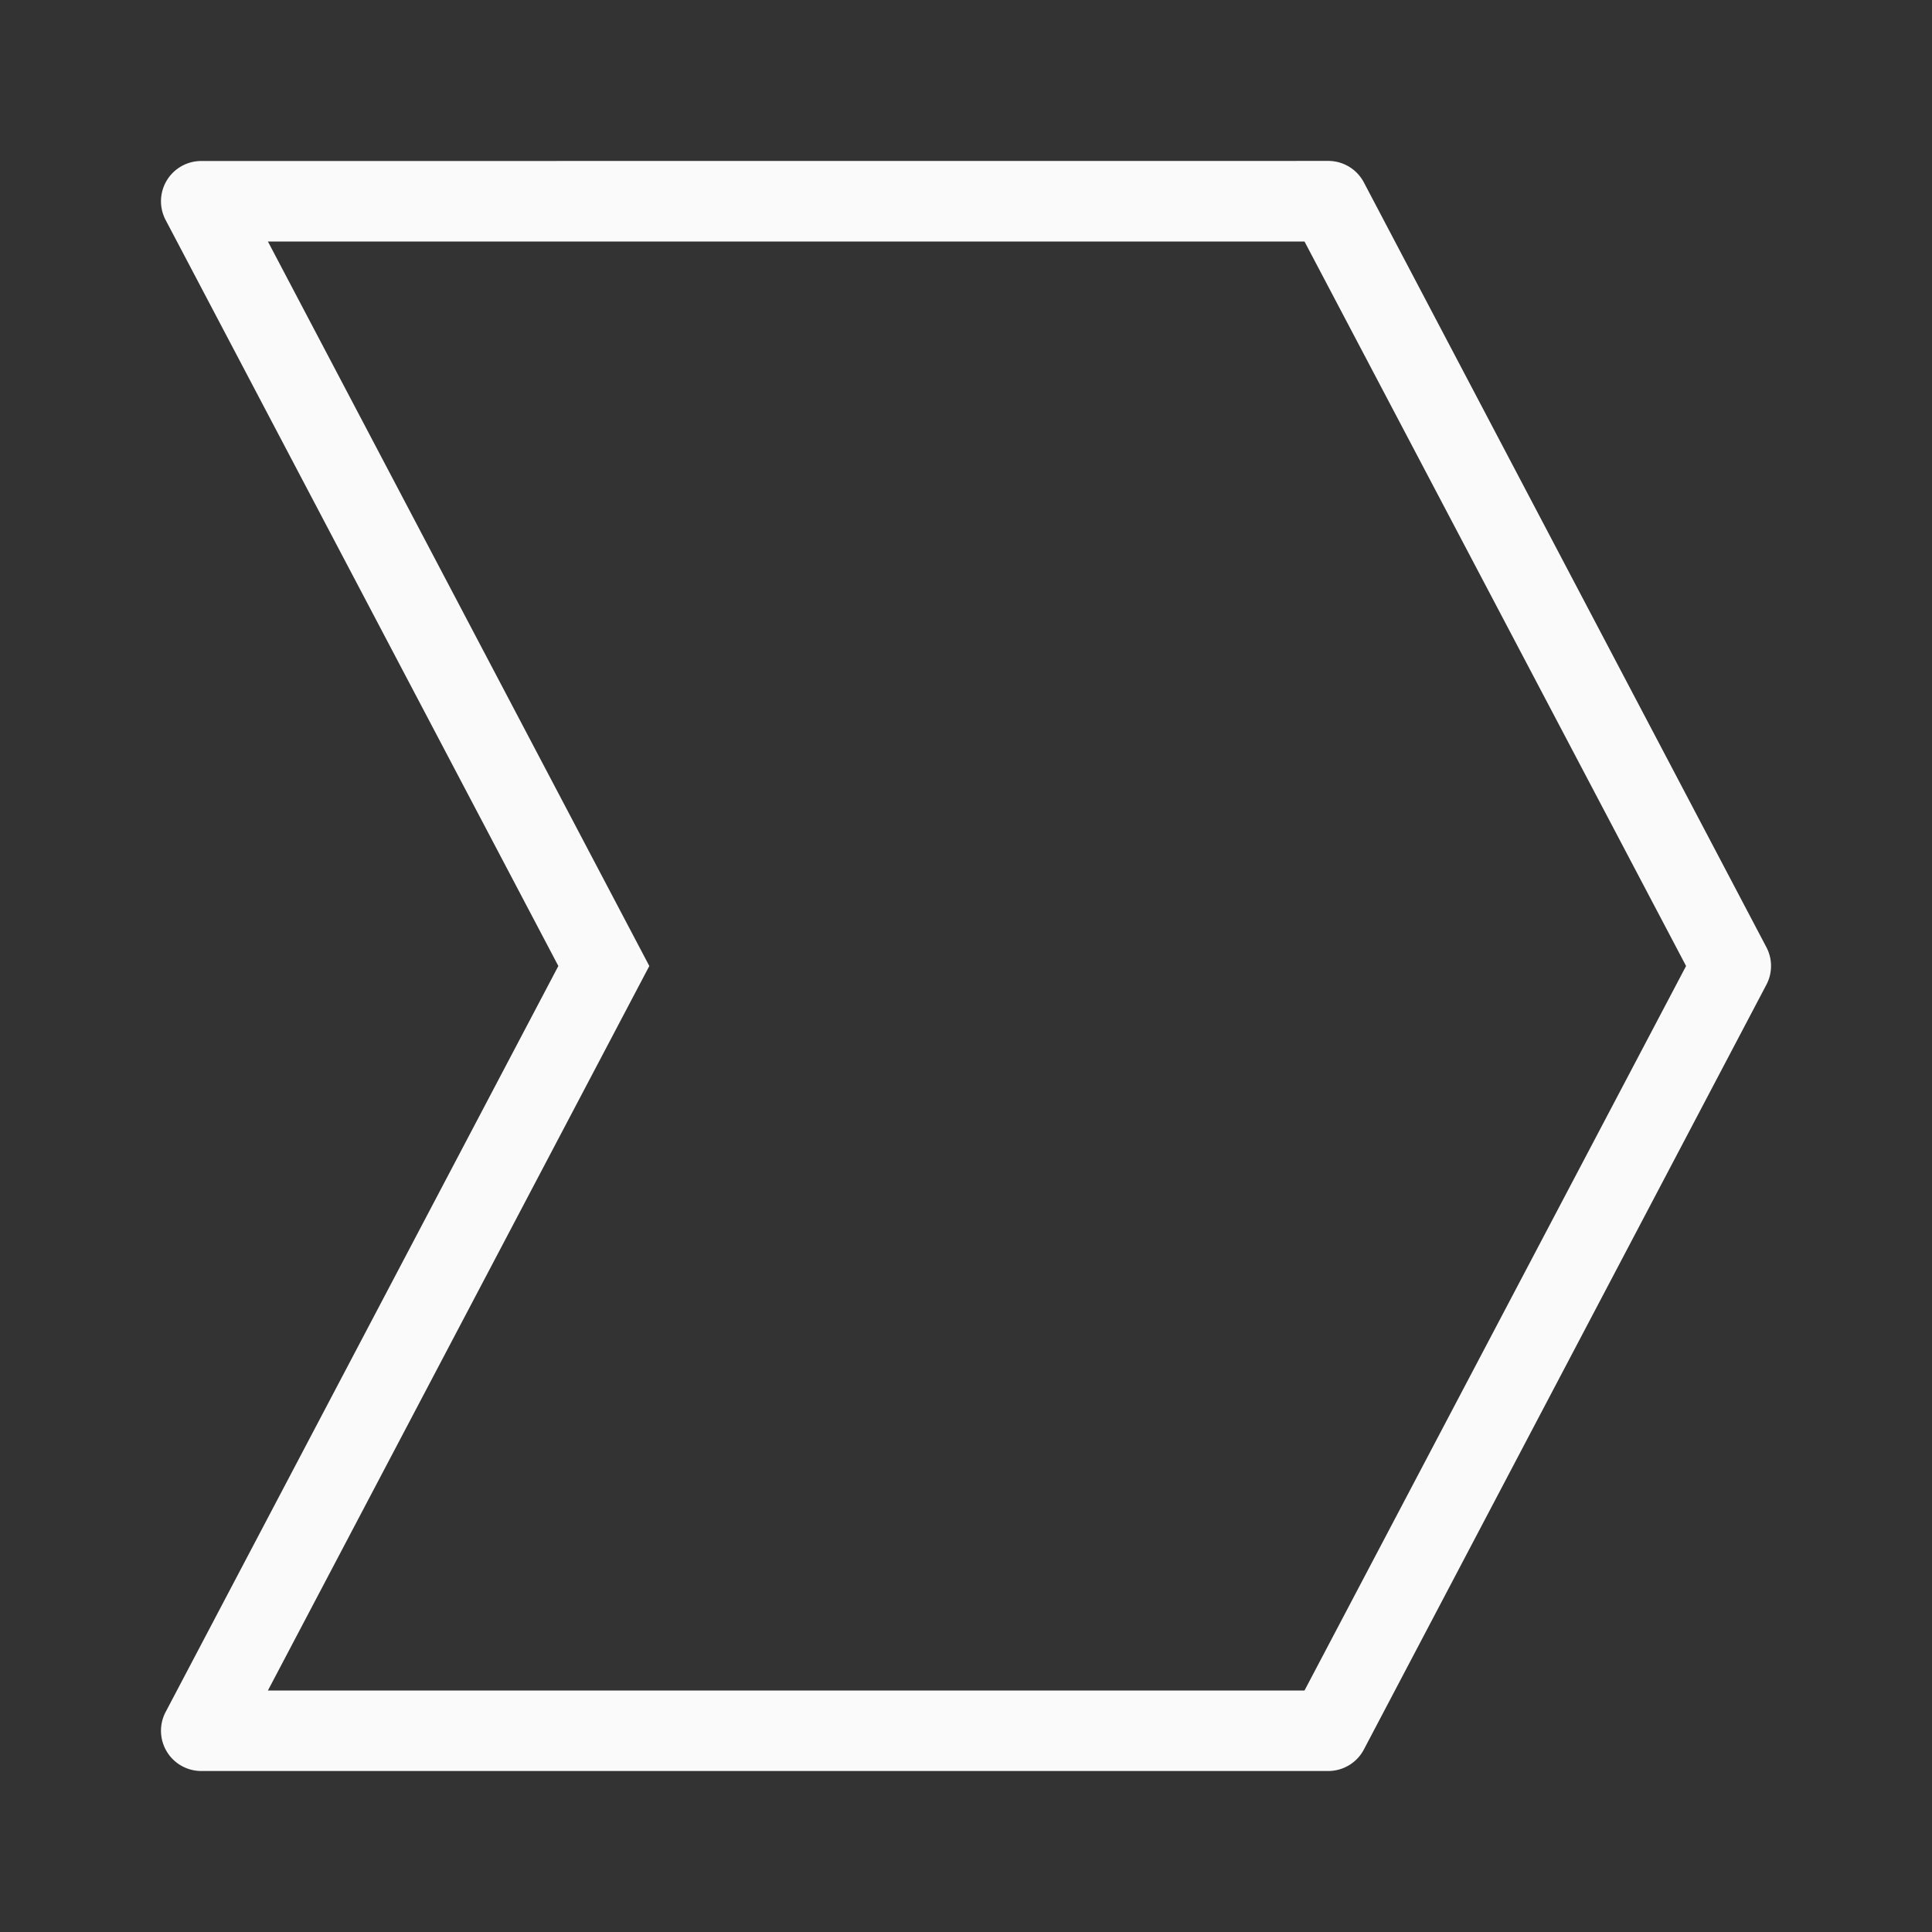<svg viewBox="0 0 24 24" xmlns="http://www.w3.org/2000/svg"><rect x="0" y="0" width="24" height="24" fill="#333333" stroke="none"/><path d="m2.5 2a.5.5 0 0 0 -.443.732l4.879 9.268-4.879 9.268a.5.5 0 0 0 .443.732h14a.5.5 0 0 0 .443-.268l5-9.5a.5.5 0 0 0 0-.465l-5-9.5a.5.5 0 0 0 -.443-.268zm.828 1h12.877l4.74 9-4.74 9h-12.877l4.738-9z" fill="#fafafa"/></svg>